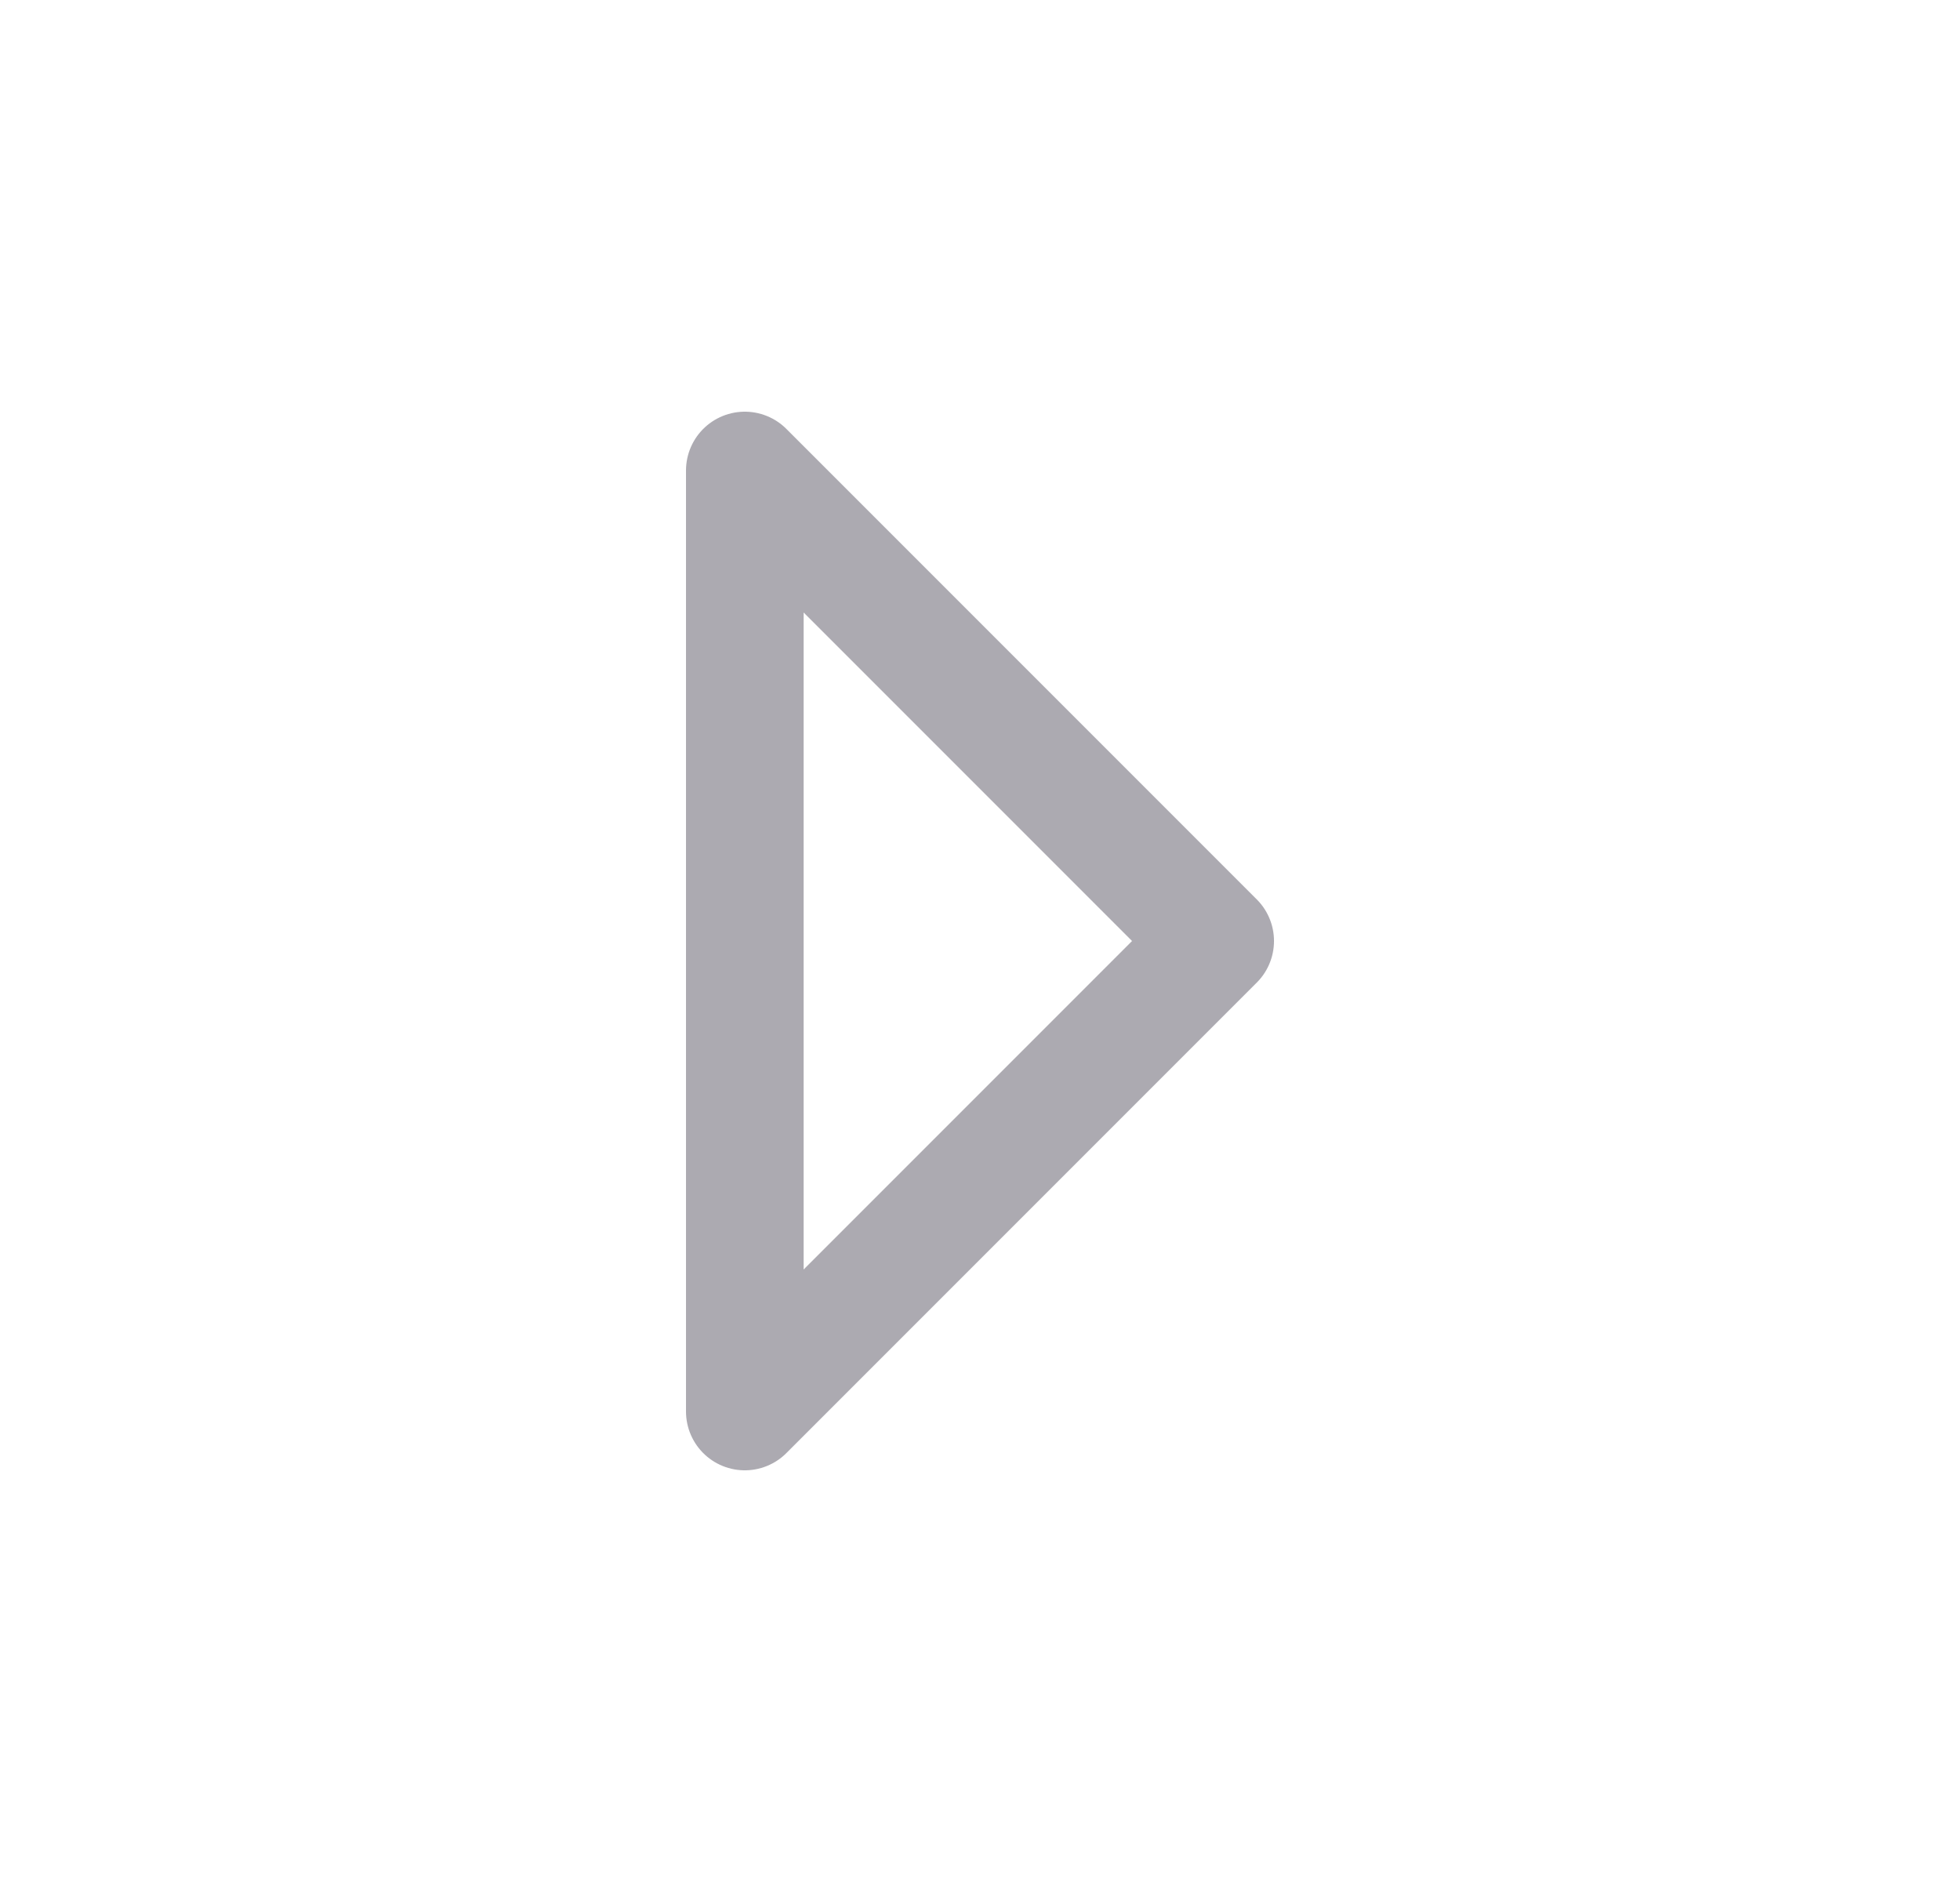 <svg width="25" height="24" viewBox="0 0 25 24" fill="none" xmlns="http://www.w3.org/2000/svg">
<path d="M9.5 18L15.5 12L9.5 6V18" stroke="#ACAAB1" stroke-width="1.5" stroke-linecap="round" stroke-linejoin="round"/>
</svg>
